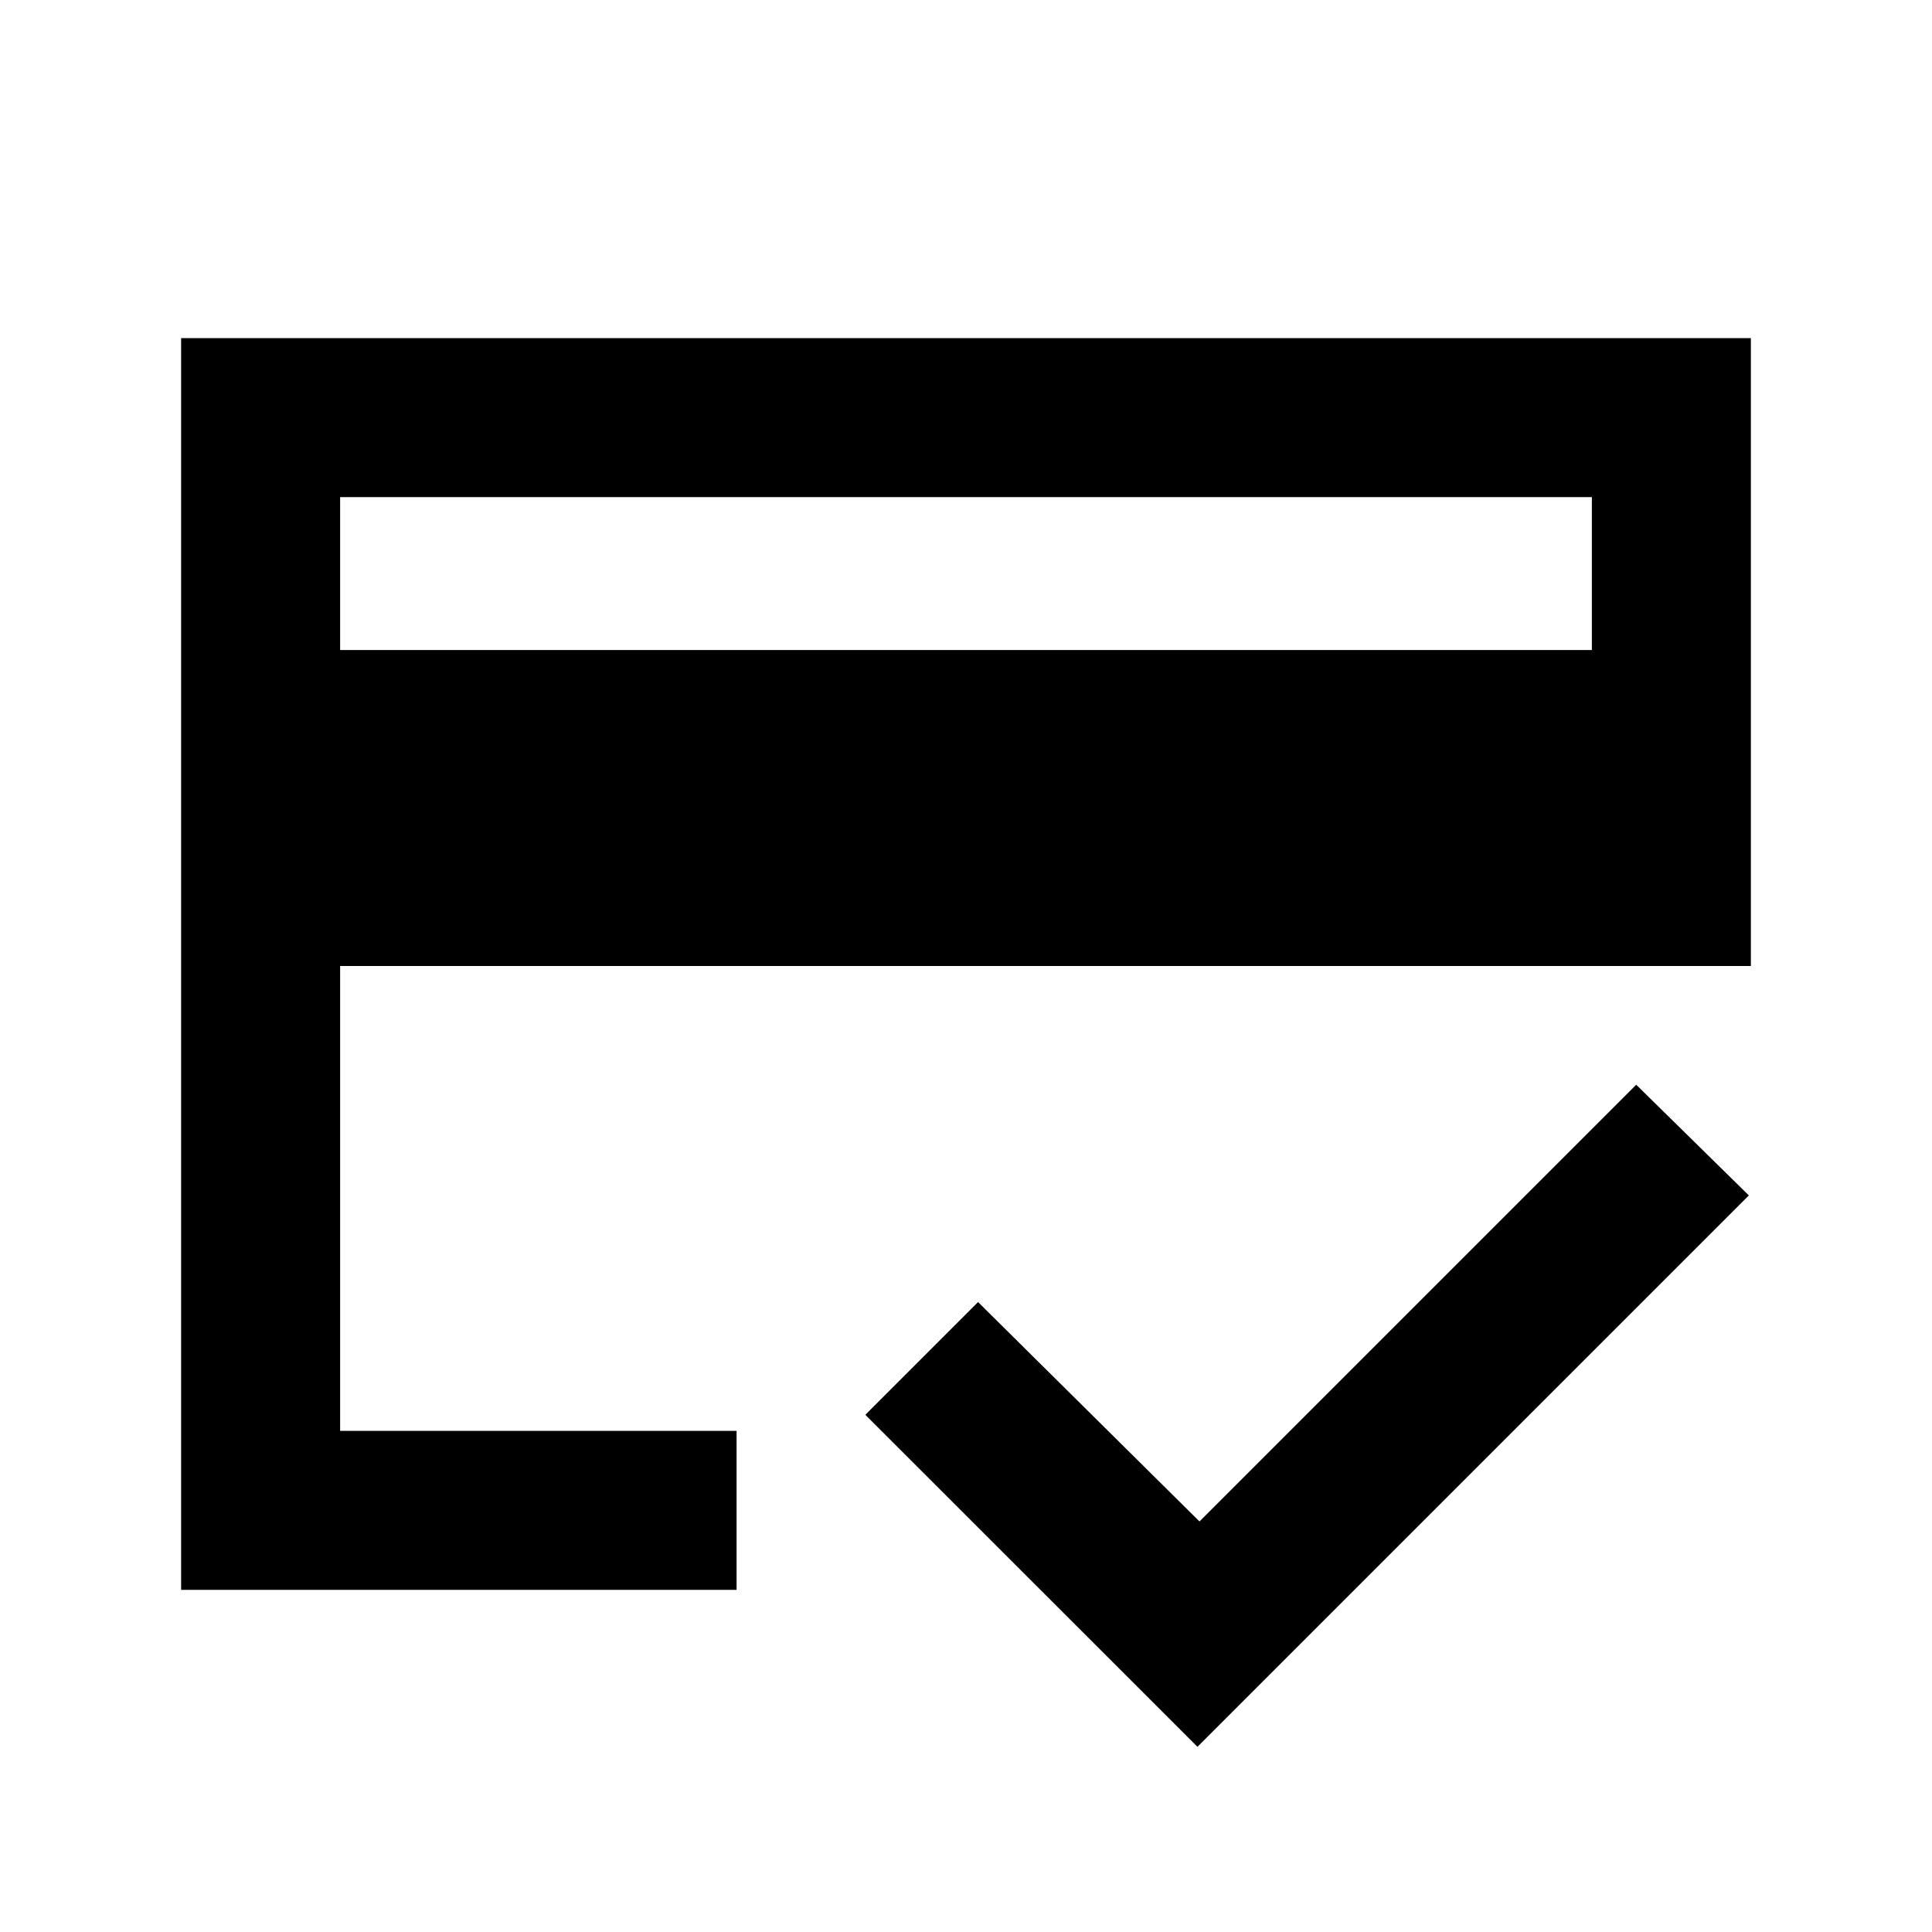 <svg xmlns="http://www.w3.org/2000/svg" height="20" width="20"><path d="M3.521 6.729h12.958V5.146H3.521Zm-1.646 9.729V3.5h16.25V10H3.521v4.812h4.104v1.646Zm10.521 1.625-3.438-3.437 1.167-1.167 2.292 2.271 4.521-4.521 1.166 1.146ZM3.521 5.146v9.666V11.146v2.292-8.292Z"/></svg>